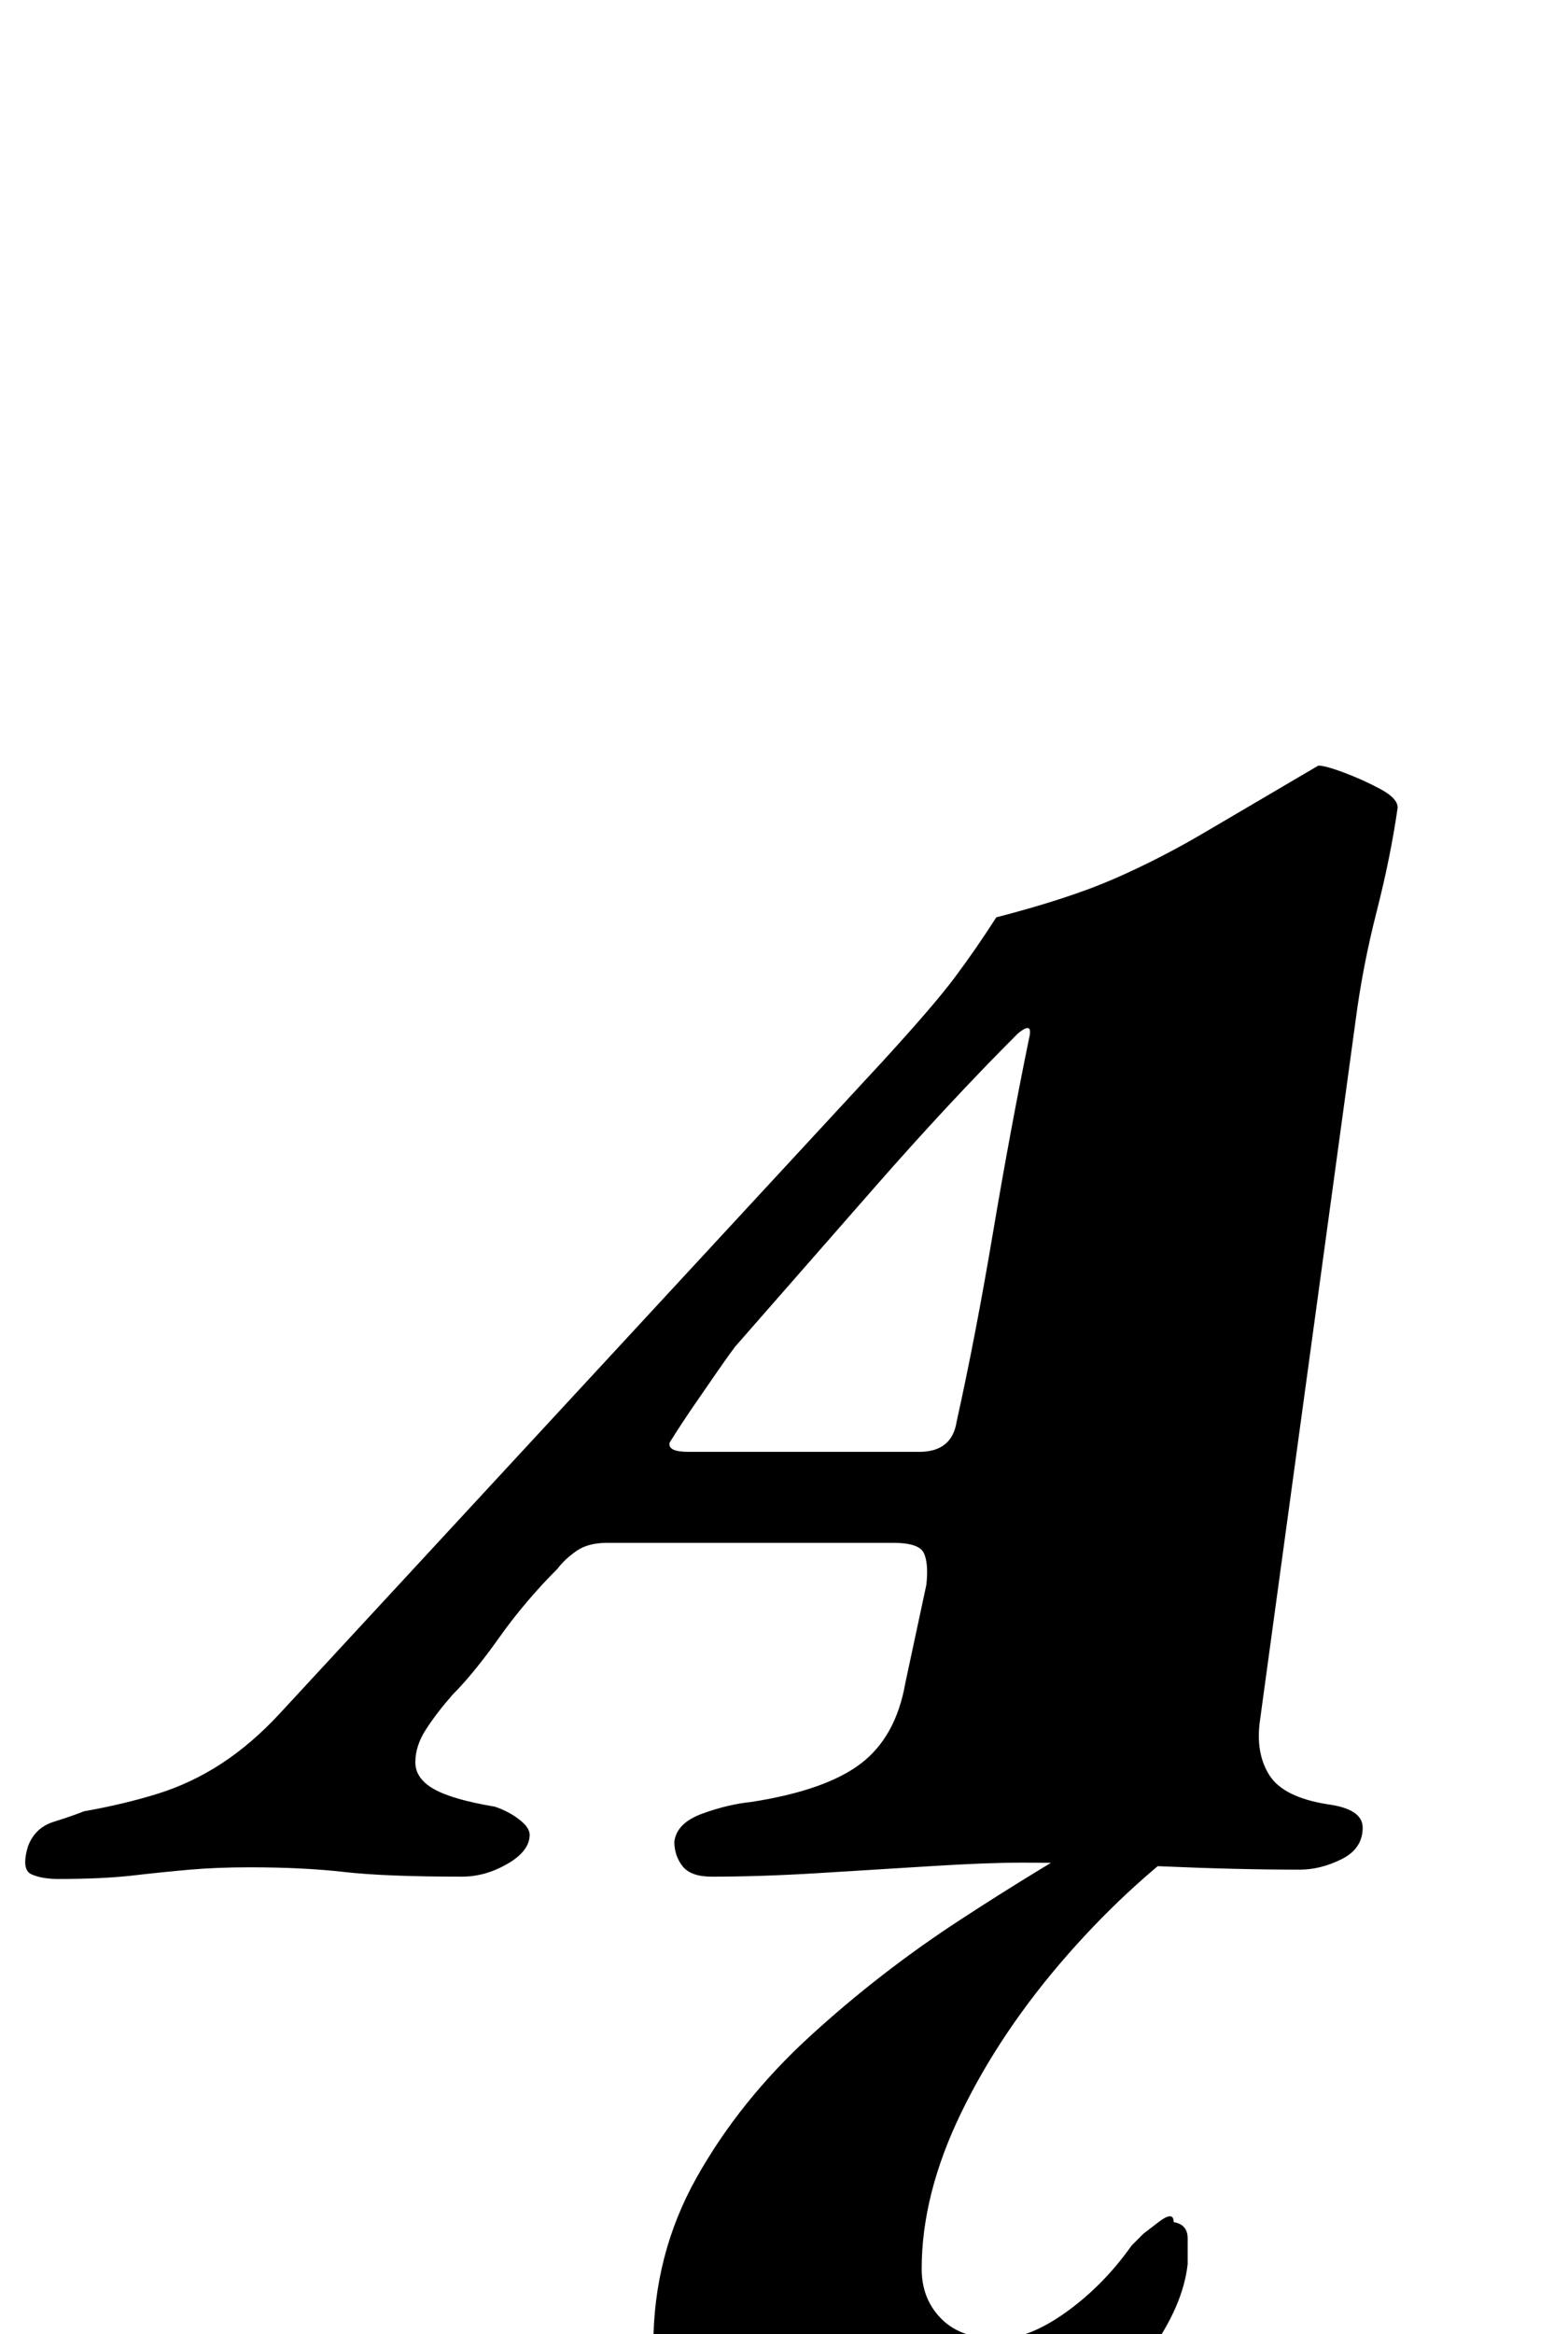 <?xml version="1.0" standalone="no"?>
<!DOCTYPE svg PUBLIC "-//W3C//DTD SVG 1.1//EN" "http://www.w3.org/Graphics/SVG/1.1/DTD/svg11.dtd" >
<svg xmlns="http://www.w3.org/2000/svg" xmlns:xlink="http://www.w3.org/1999/xlink" version="1.1" viewBox="-67 0 672 1000">
  <g transform="matrix(1 0 0 -1 0 800)">
   <path fill="currentColor"
d="M-42 -5q-7 0 -11.5 2t-1.5 12q3 8 11 10.5t13 4.5q17 3 31.5 7.5t27.5 13t25 21.5l258 279q22 24 31 36t18 26q31 8 50.5 16.5t39 20t48.5 28.5q3 0 11 -3t15.5 -7t7.5 -8q-3 -21 -9 -44.5t-9 -46.5l-41 -300q-2 -14 4 -23.5t25 -12.5q15 -2 15 -10q0 -9 -9 -13.5
t-18 -4.5q-27 0 -61 1.5t-58 1.5q-15 0 -39 -1.5t-48.5 -3t-45.5 -1.5q-9 0 -12.5 4.5t-3.5 10.5q1 8 12 12t21 5q32 5 47 16.5t19 34.5l9 42q1 9 -1 13.5t-13 4.5h-123q-8 0 -13 -3.5t-8 -7.5q-14 -14 -25 -29.5t-20 -24.5q-7 -8 -11.5 -15t-4.5 -14t8 -11.5t26 -7.5
q6 -2 10.5 -5.5t4.5 -6.5q0 -7 -9.5 -12.5t-19.5 -5.5q-33 0 -50.5 2t-40.5 2q-14 0 -25.5 -1t-24.5 -2.5t-32 -1.5zM228 178h99q14 0 16 13q8 36 15.5 80.5t15.5 83.5q2 8 -5 2q-29 -29 -61 -65.5t-60 -68.5q-3 -4 -7.5 -10.5t-10 -14.5t-10.5 -16q-1 -4 8 -4zM294 -287
q-21 0 -40 12.5t-30 31.5t-11 38q0 39 18.5 72t48.5 60.5t64.5 50t66.5 40.5h41q-33 -23 -61.5 -55.5t-45.5 -67.5t-17 -67q0 -13 8.5 -21.5t24.5 -8.5q13 0 29 11.5t28 28.5l5 5t6.5 5t6.5 0q6 -1 6 -7v-11q-2 -18 -16.5 -38t-35.5 -38.5t-46 -29.5t-50 -11z" />
  </g>

</svg>
